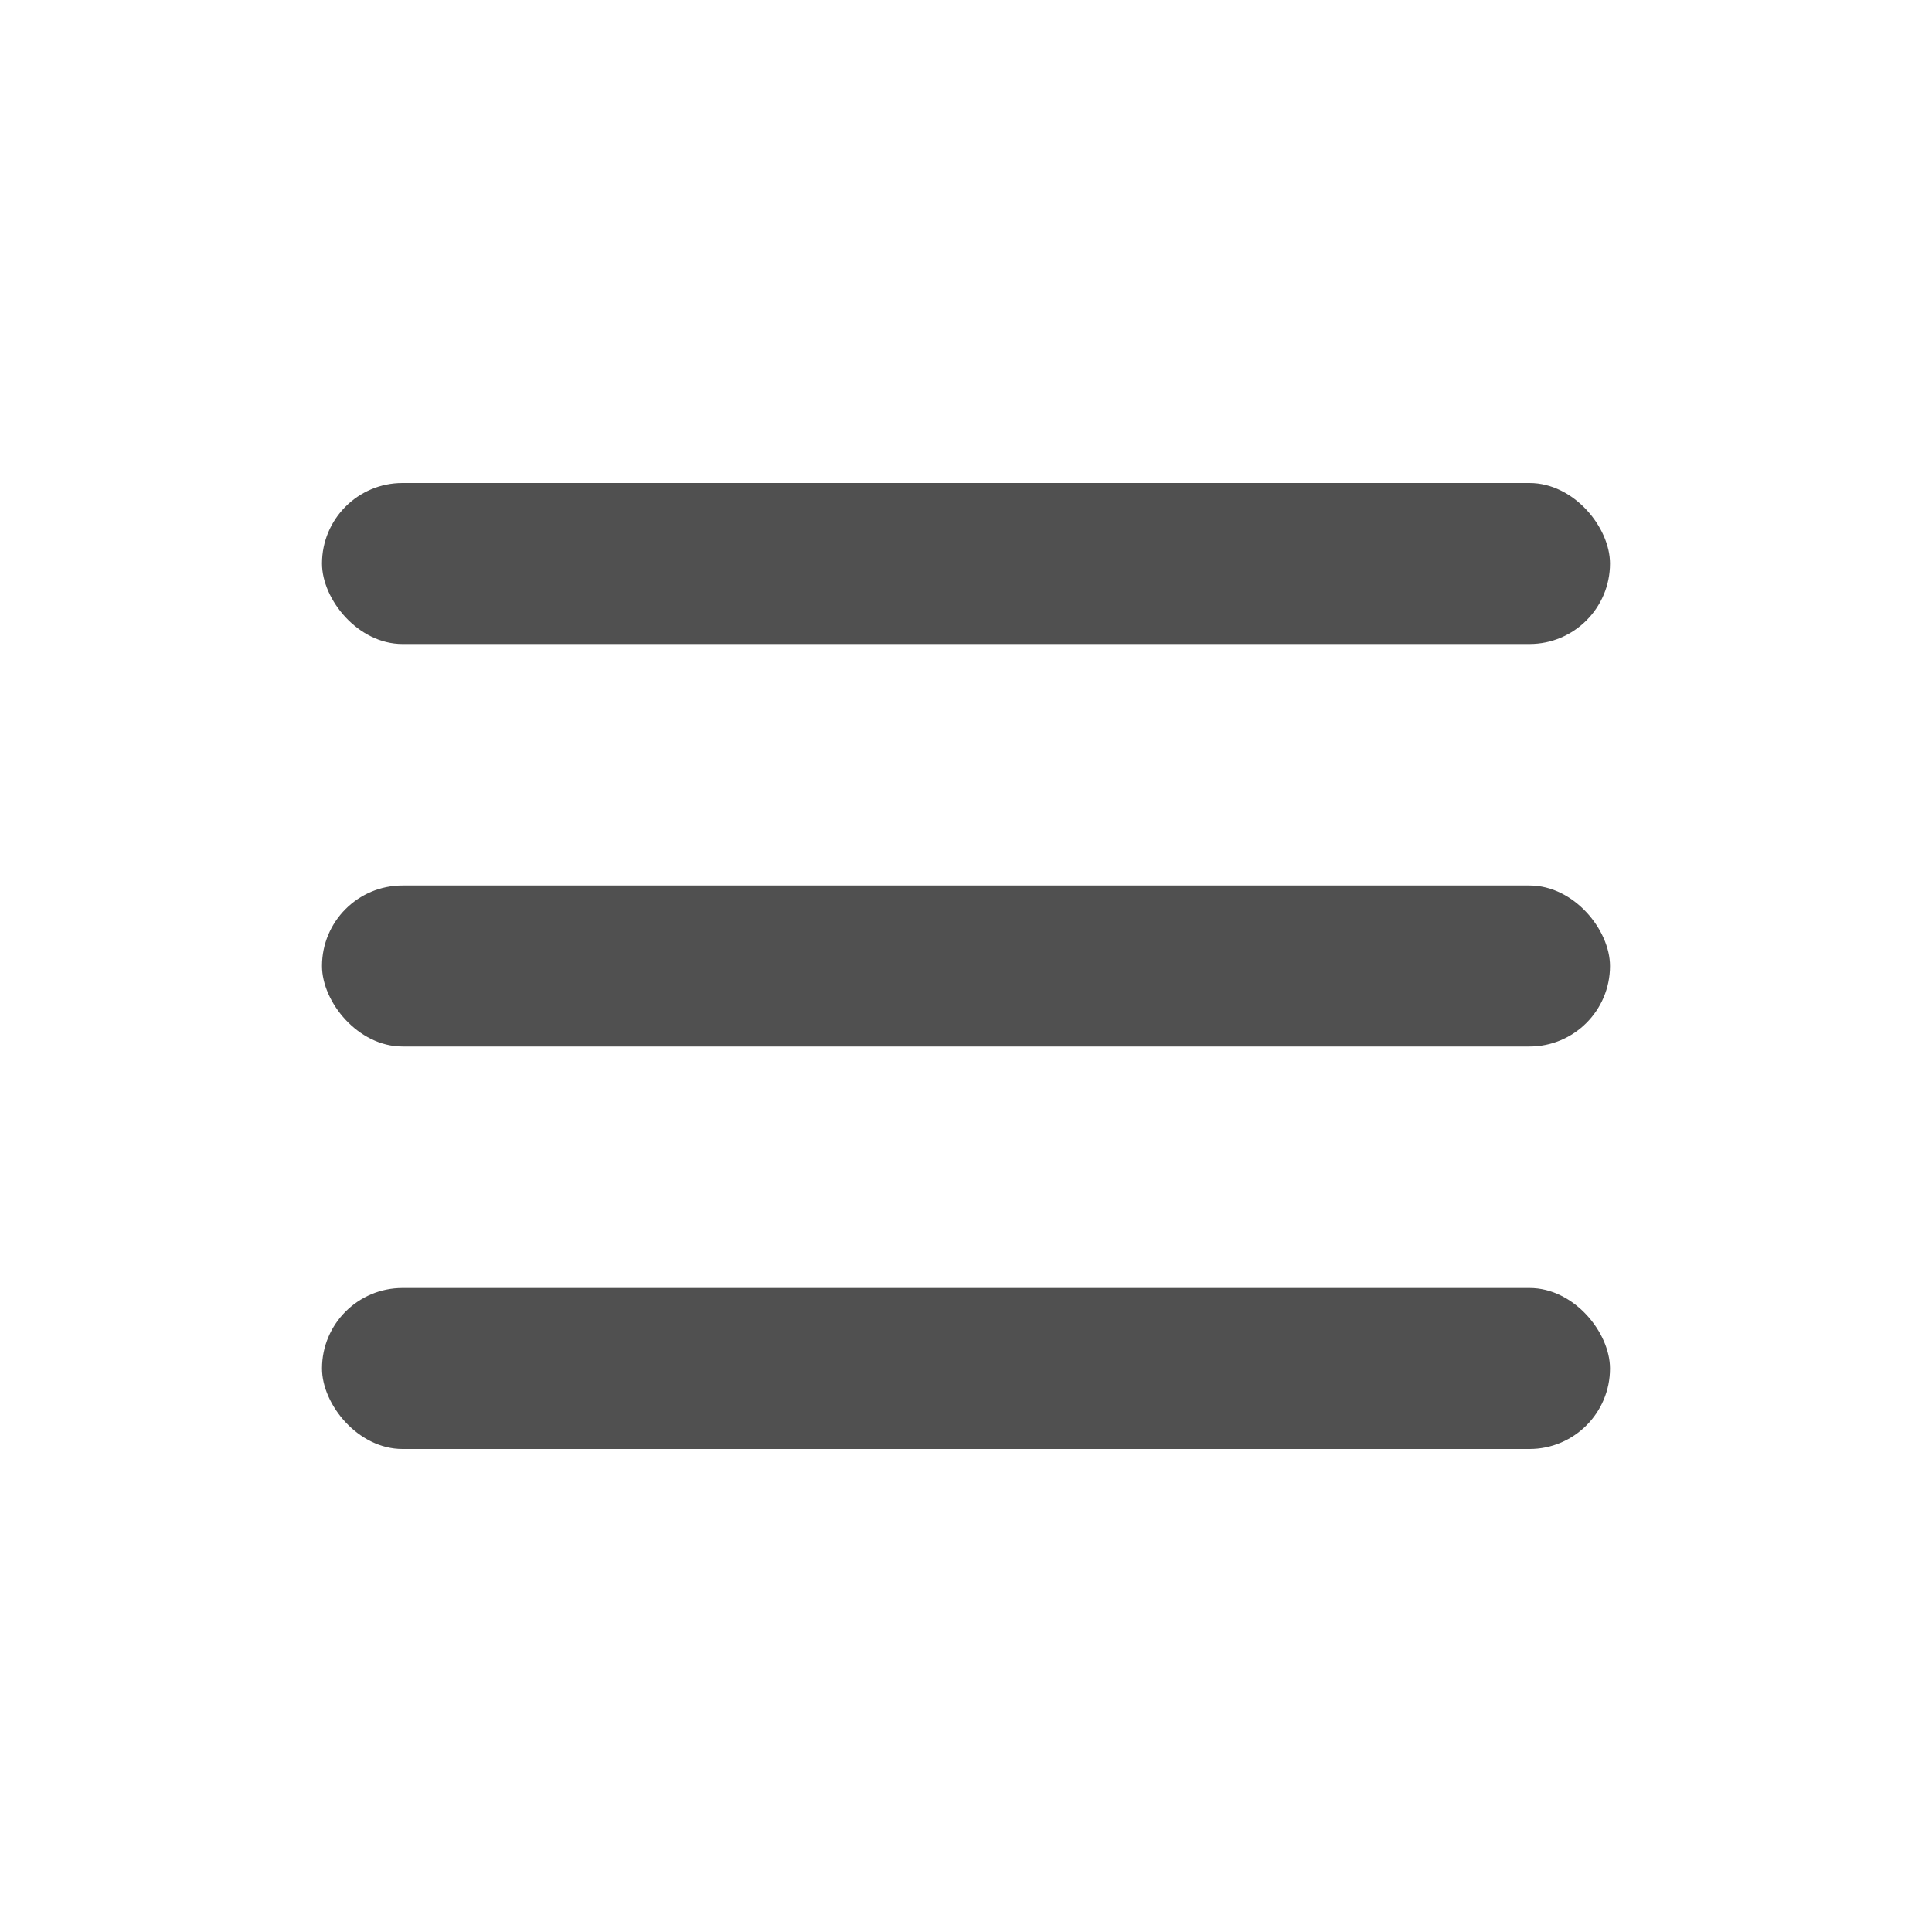 <svg width="24" height="24" viewBox="0 0 24 24" fill="none" xmlns="http://www.w3.org/2000/svg">
<rect x="4" y="6" width="16" height="2" rx="1" fill="#505050"/>
<rect x="4" y="11" width="16" height="2" rx="1" fill="#505050"/>
<rect x="4" y="16" width="16" height="2" rx="1" fill="#505050"/>
</svg>
